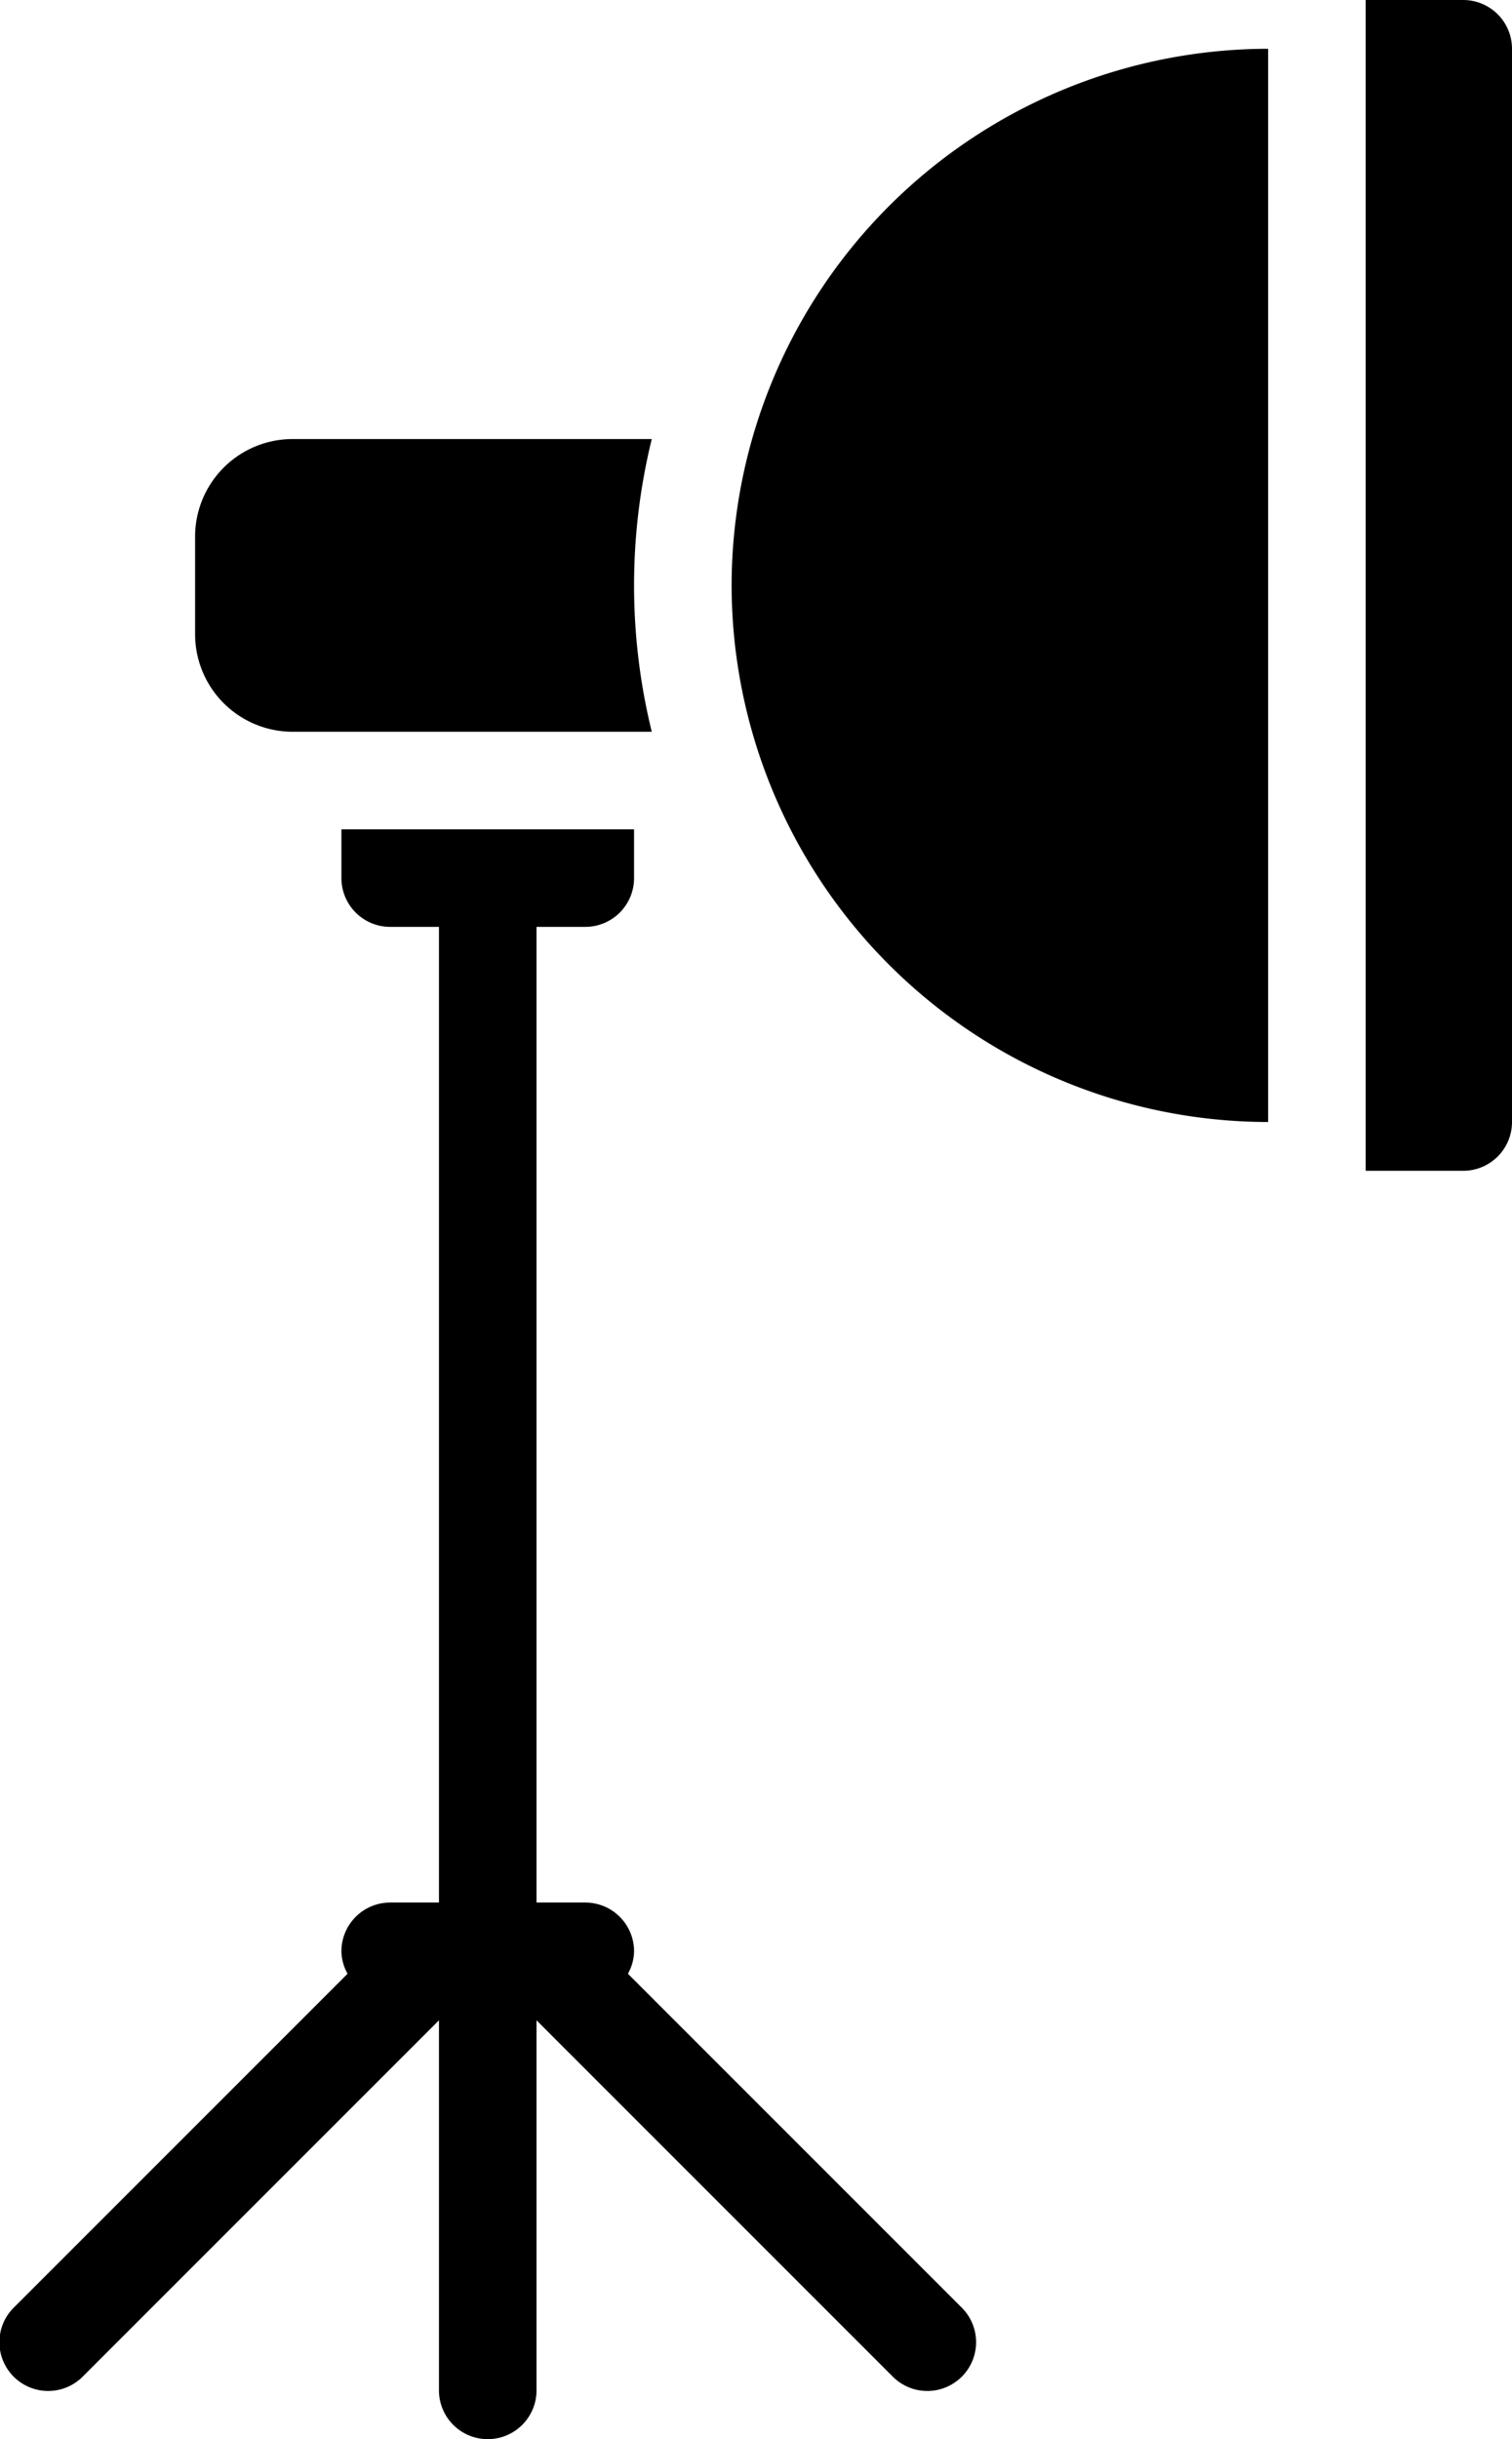 <svg xmlns="http://www.w3.org/2000/svg" width="31" height="50" viewBox="0 0 31 50"><path d="M15,15h7.363a12.578,12.578,0,0,1,0-6H15a2,2,0,0,0-2,2v2A2,2,0,0,0,15,15Zm6.874,25.46A.974.974,0,0,0,22,40a1,1,0,0,0-1-1H20V19h1a1,1,0,0,0,1-1V17H16v1a1,1,0,0,0,1,1h1V39H17a1,1,0,0,0-1,1,.974.974,0,0,0,.126.46L9.293,47.293a1,1,0,1,0,1.414,1.414L18,41.414V49a1,1,0,0,0,2,0V41.414l7.293,7.293a1,1,0,1,0,1.414-1.414ZM24,12A11.013,11.013,0,0,0,35,23V1A11.013,11.013,0,0,0,24,12ZM39,0H37V24h2a1,1,0,0,0,1-1V1A1,1,0,0,0,39,0Z" transform="translate(-9)"/></svg>
